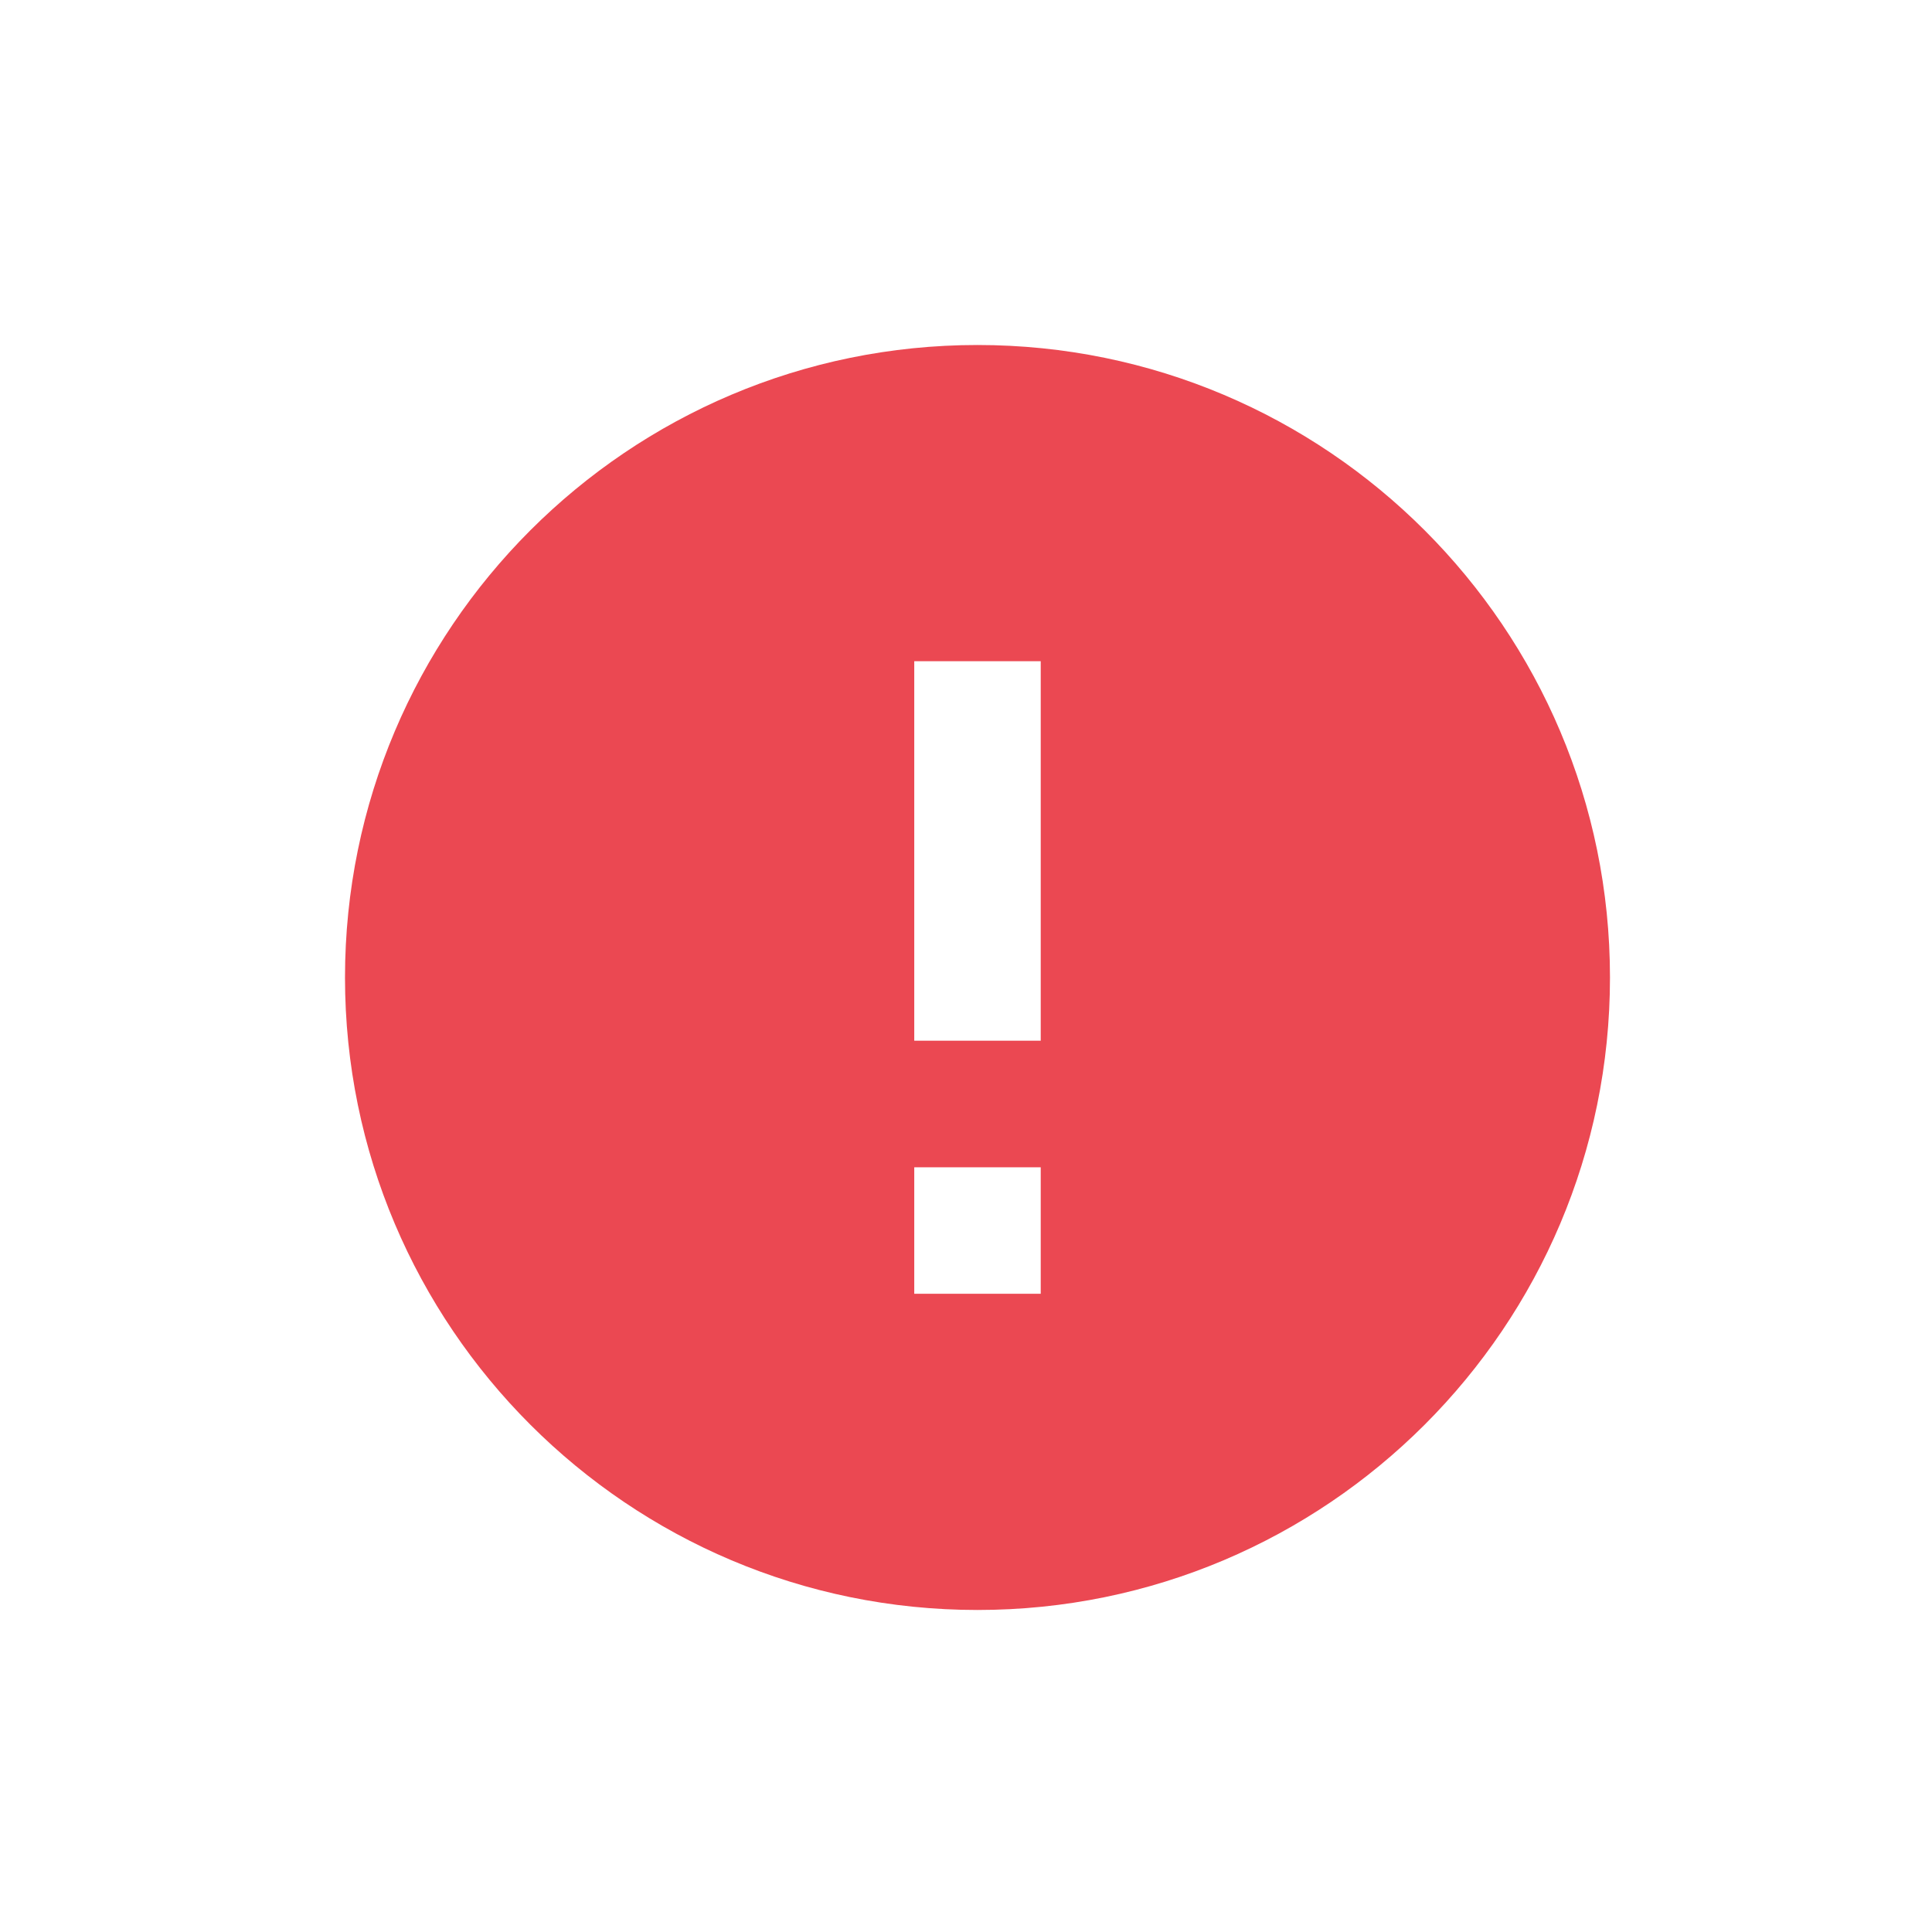 <svg width="28" height="28" viewBox="0 0 28 28" fill="none" xmlns="http://www.w3.org/2000/svg">
<path d="M14.167 5C9.107 5 5 9.107 5 14.167C5 19.227 9.107 23.333 14.167 23.333C19.227 23.333 23.333 19.227 23.333 14.167C23.333 9.107 19.227 5 14.167 5ZM15.083 18.75H13.25V16.917H15.083V18.75ZM15.083 15.083H13.25V9.583H15.083V15.083Z" fill="#EB4852"/>
</svg>
